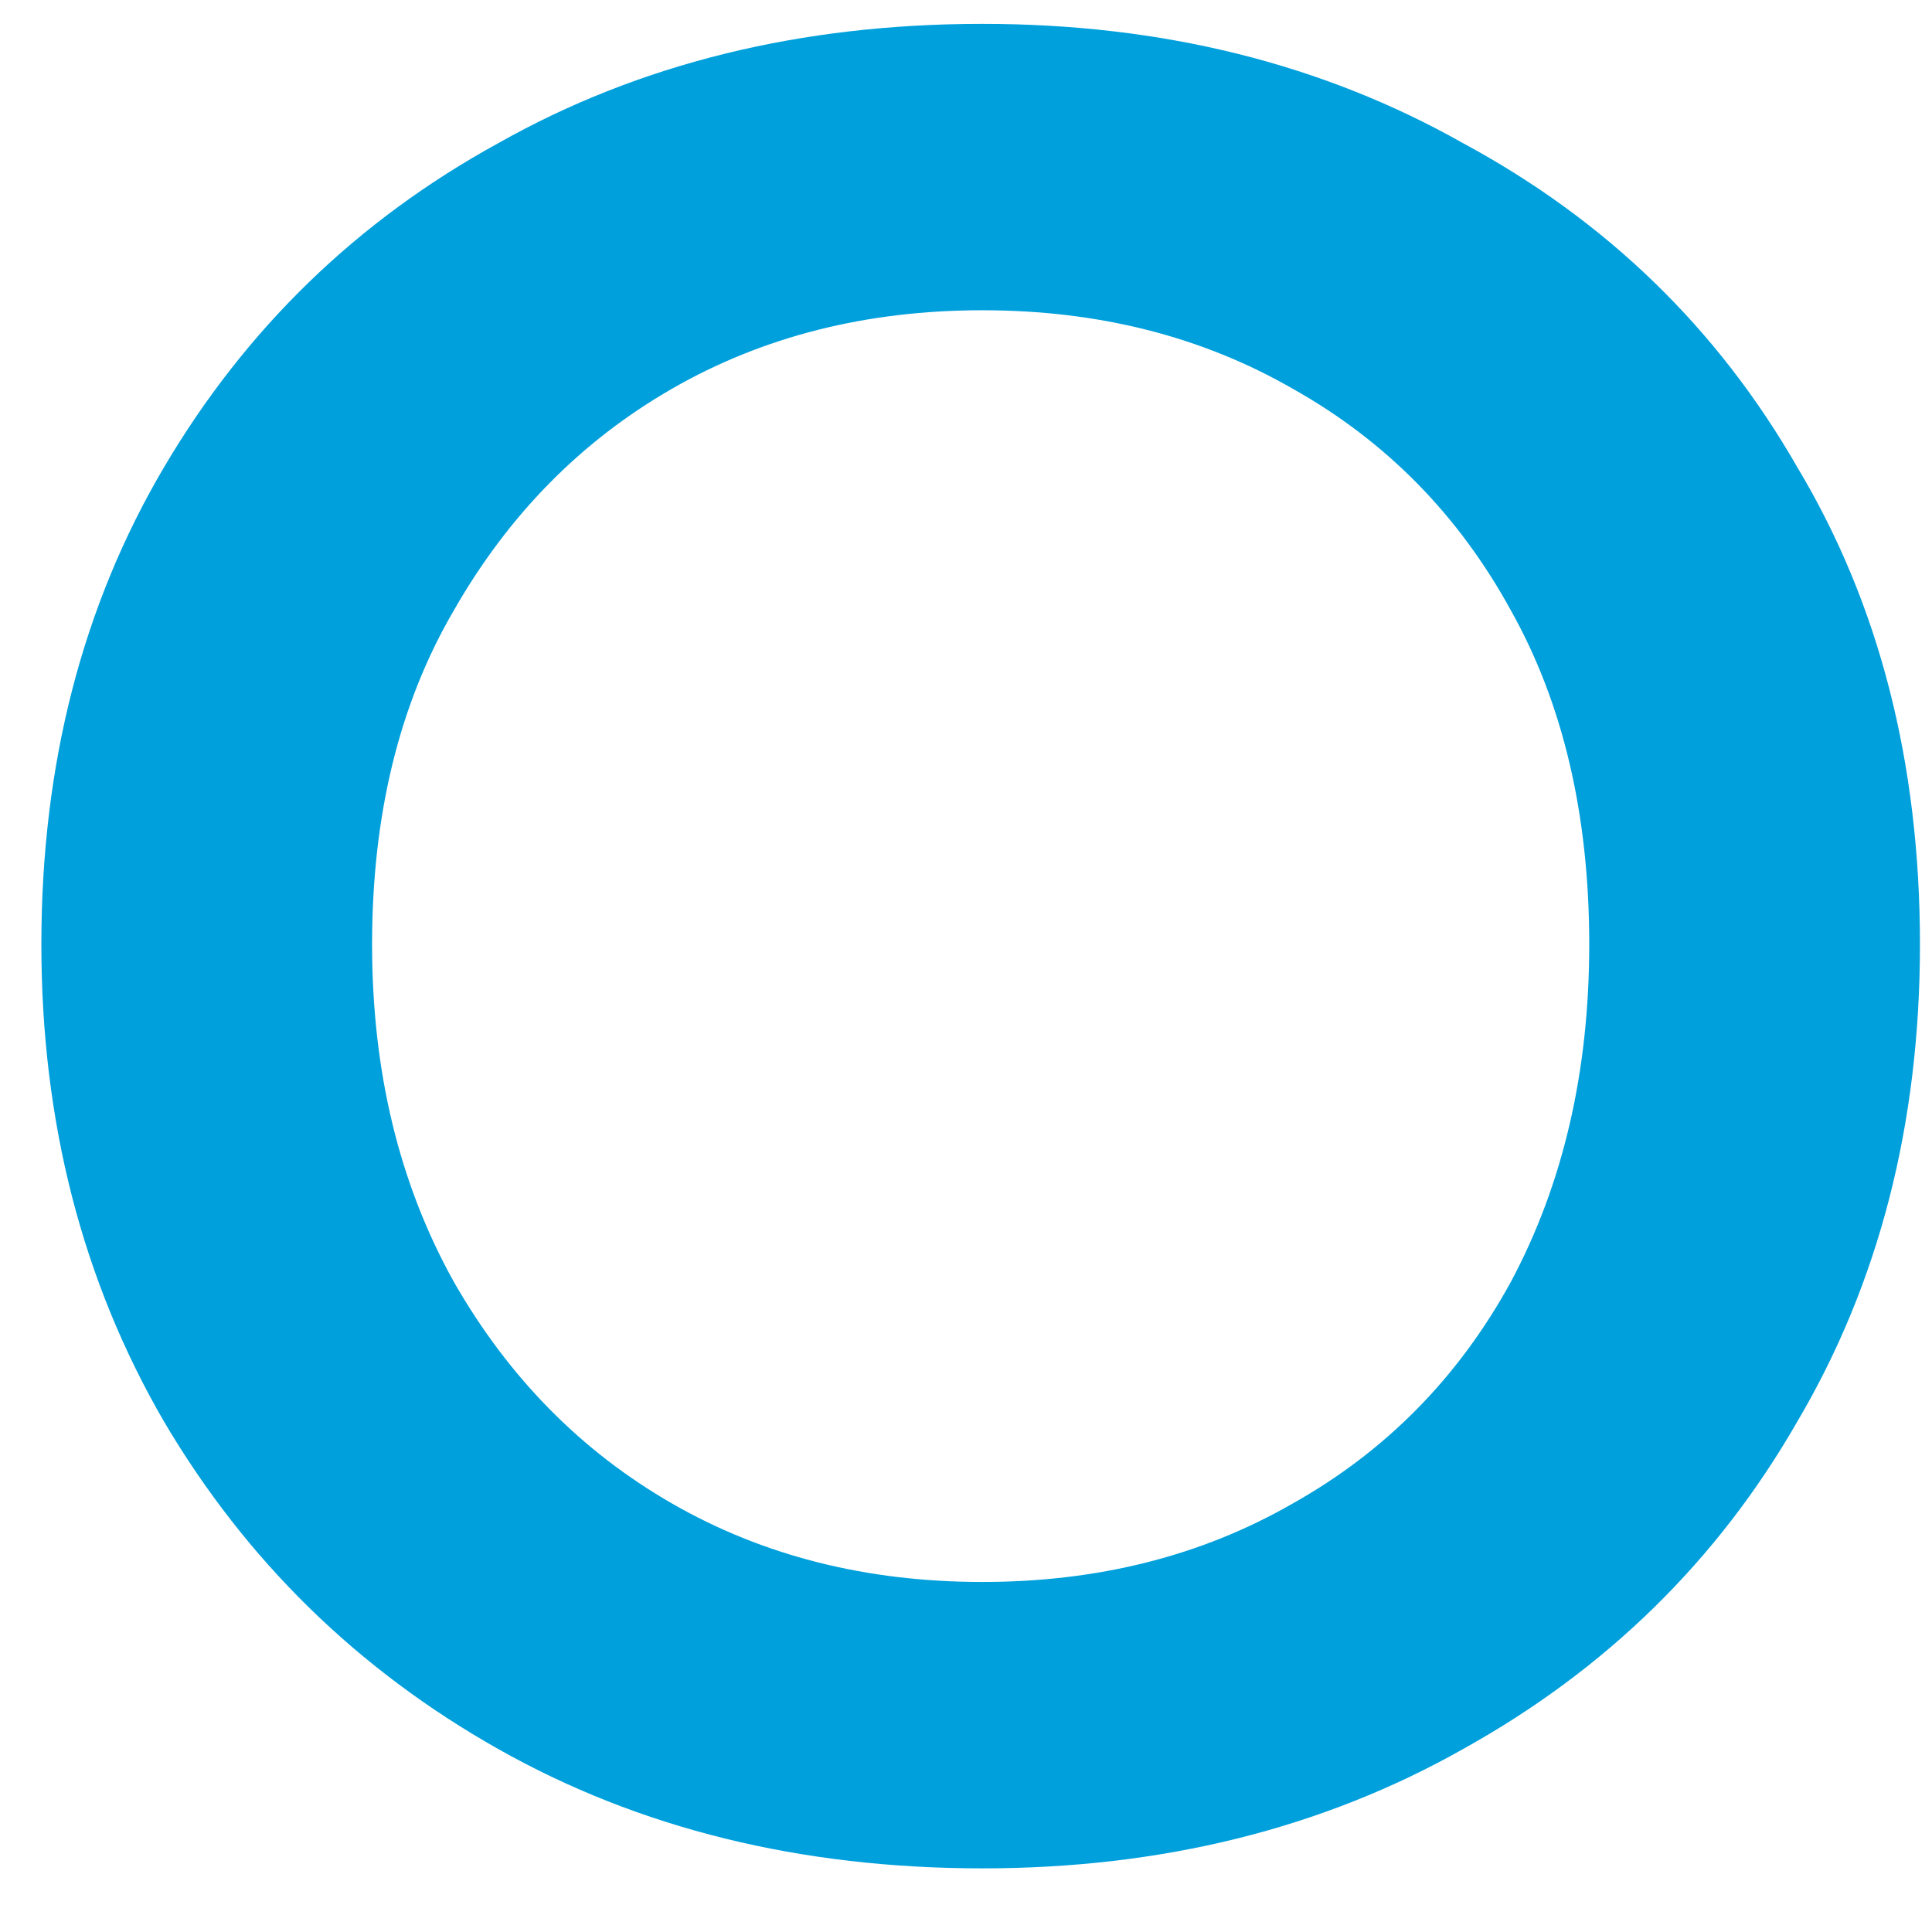 <?xml version="1.0" encoding="UTF-8" standalone="no"?><svg width='17' height='17' viewBox='0 0 17 17' fill='none' xmlns='http://www.w3.org/2000/svg'>
<path d='M8.644 16.44C7.044 16.44 5.624 16.09 4.384 15.39C3.144 14.69 2.164 13.73 1.444 12.51C0.724 11.27 0.364 9.87 0.364 8.31C0.364 6.73 0.724 5.33 1.444 4.11C2.164 2.89 3.144 1.94 4.384 1.26C5.624 0.56 7.044 0.21 8.644 0.21C10.224 0.21 11.634 0.56 12.874 1.26C14.134 1.94 15.114 2.89 15.814 4.11C16.534 5.31 16.894 6.71 16.894 8.31C16.894 9.89 16.534 11.29 15.814 12.51C15.114 13.73 14.134 14.69 12.874 15.39C11.634 16.09 10.224 16.44 8.644 16.44ZM8.644 13.92C9.664 13.92 10.574 13.69 11.374 13.23C12.194 12.77 12.834 12.12 13.294 11.28C13.754 10.42 13.984 9.43 13.984 8.31C13.984 7.17 13.754 6.19 13.294 5.37C12.834 4.53 12.194 3.88 11.374 3.42C10.574 2.96 9.664 2.73 8.644 2.73C7.624 2.73 6.714 2.96 5.914 3.42C5.114 3.88 4.474 4.53 3.994 5.37C3.514 6.19 3.274 7.17 3.274 8.31C3.274 9.43 3.514 10.42 3.994 11.28C4.474 12.12 5.114 12.77 5.914 13.23C6.714 13.69 7.624 13.92 8.644 13.92Z' fill='#00A0DC'/>
</svg>
